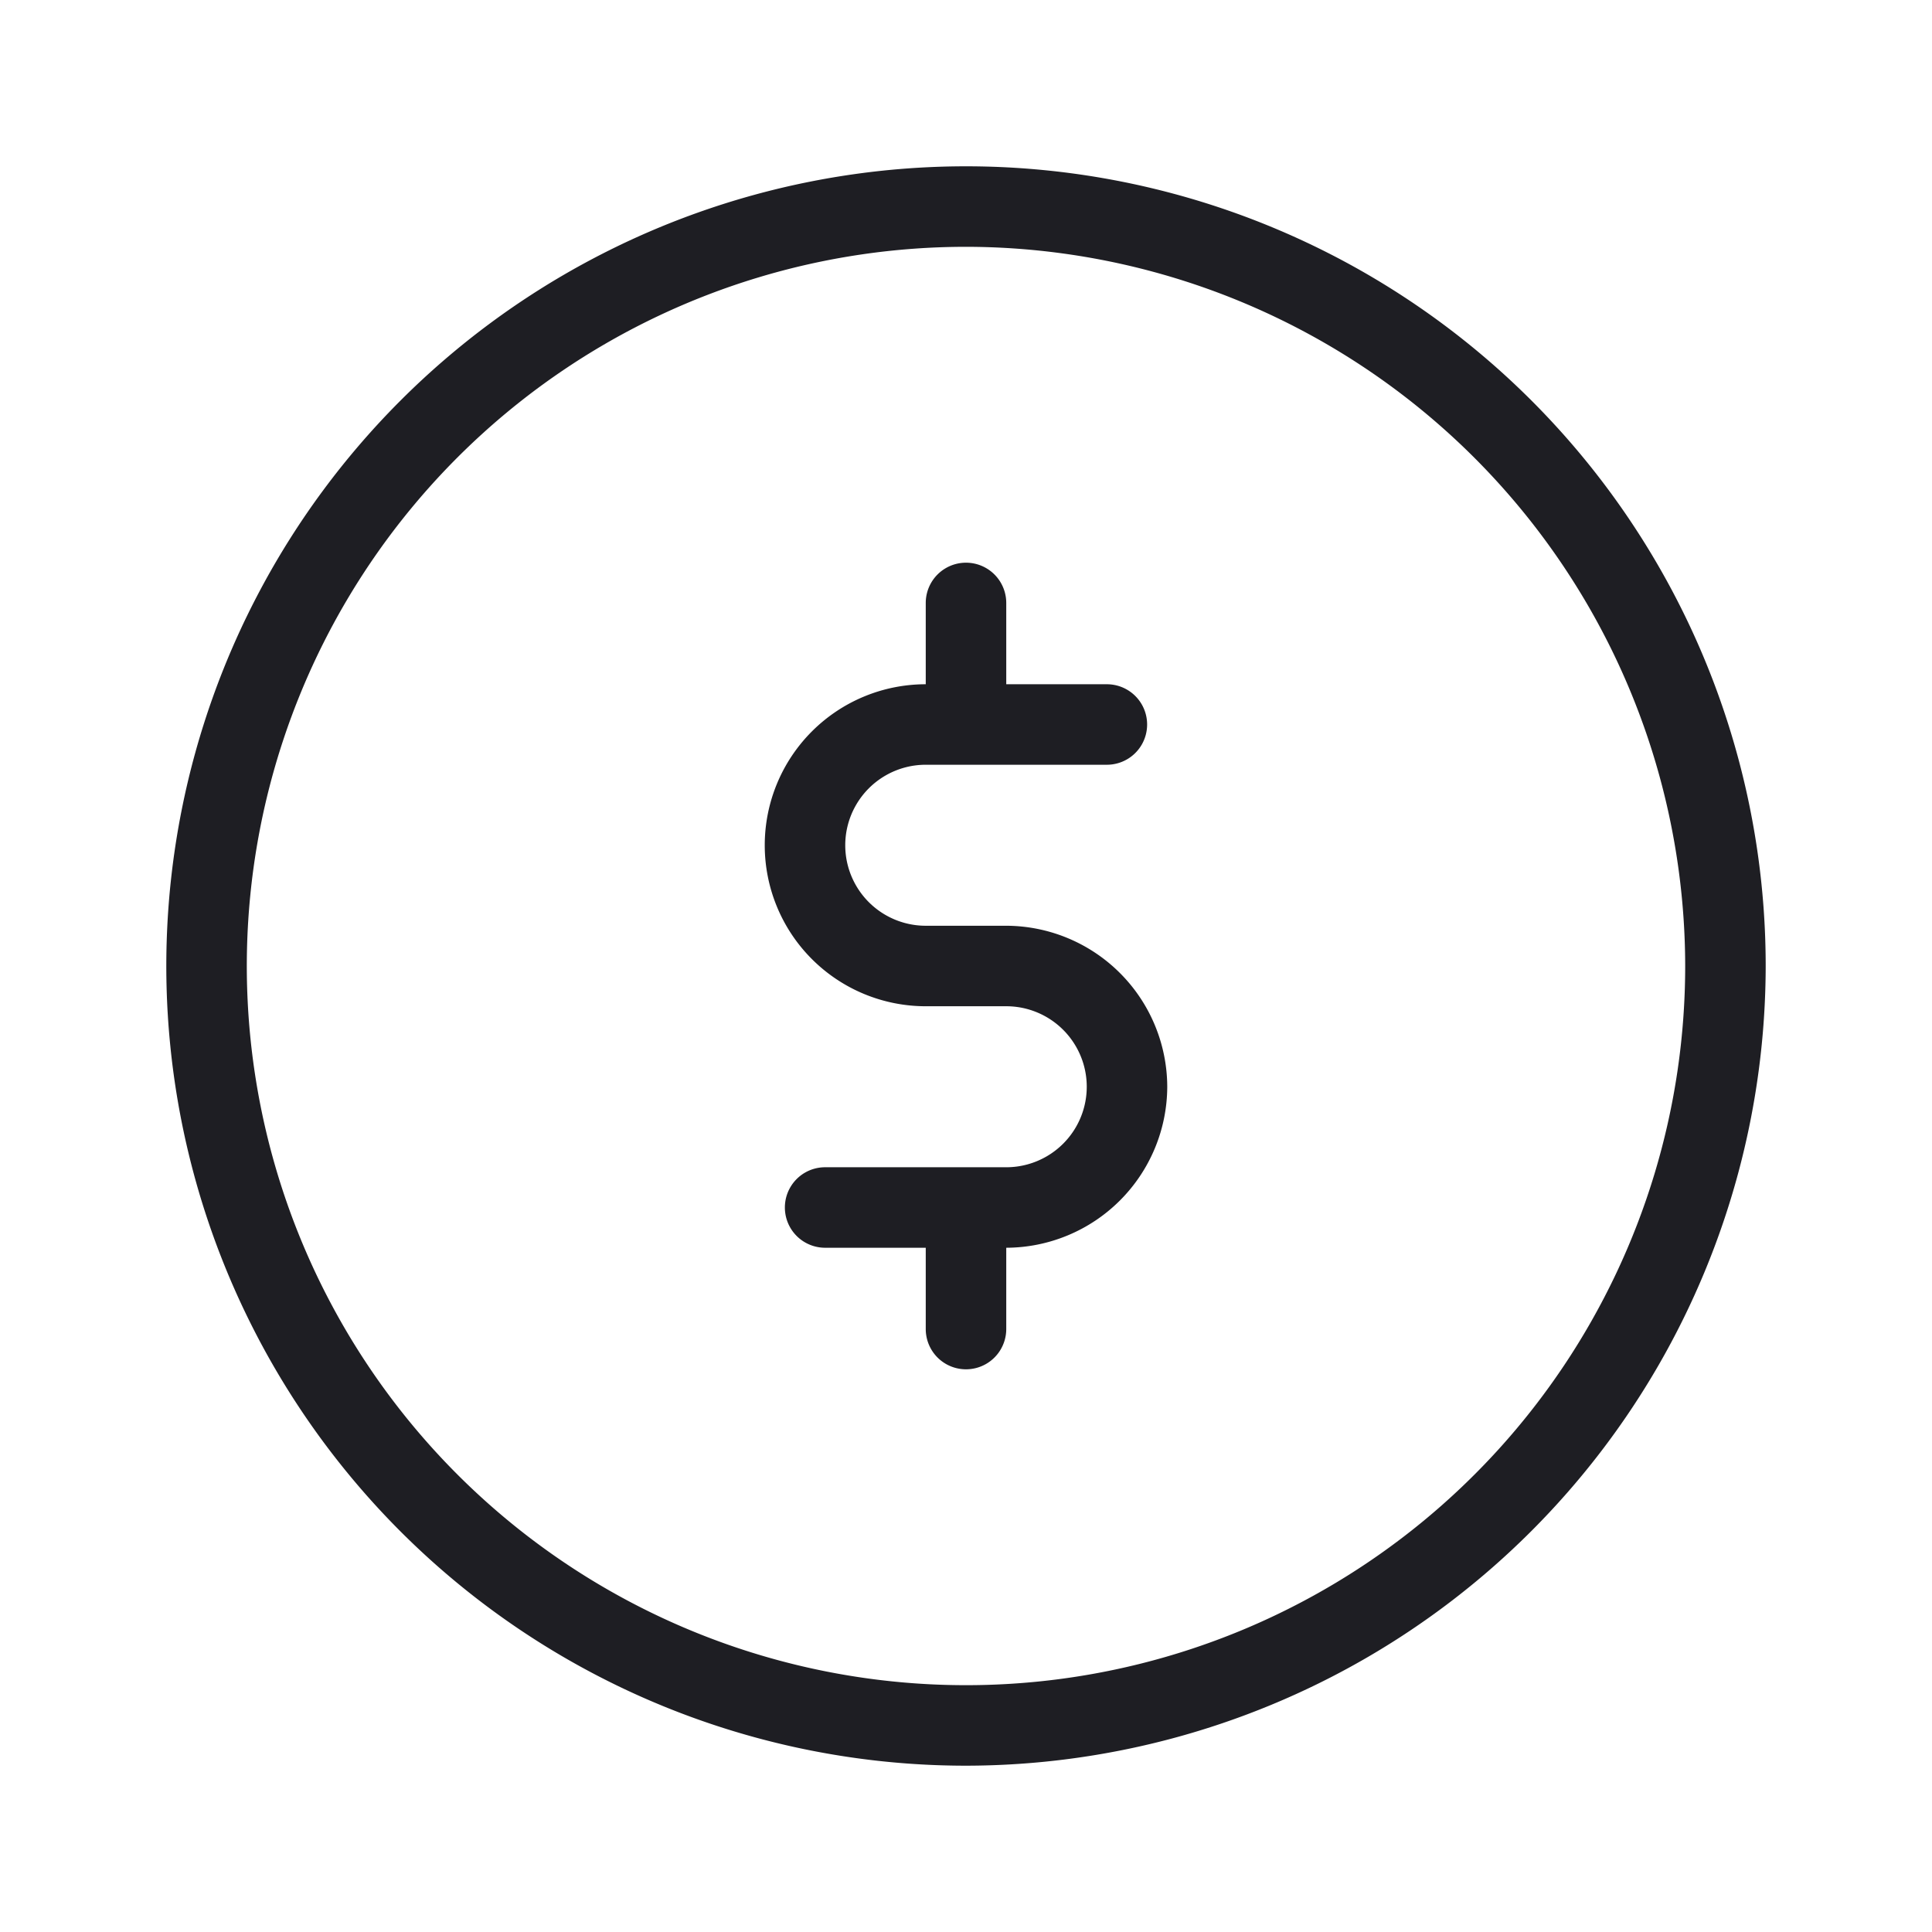 <svg xmlns="http://www.w3.org/2000/svg" viewBox="0 0 24 24">
  <g id="Dollar">
    <g>
      <path d="M12,21.934A9.934,9.934,0,1,1,21.934,12,9.945,9.945,0,0,1,12,21.934ZM12,3.066A8.934,8.934,0,1,0,20.934,12,8.944,8.944,0,0,0,12,3.066Z" style="fill: #1e1e23"/>
      <path d="M14.5,13.5a2.006,2.006,0,0,1-2,2v1.01a.5.5,0,0,1-1,0V15.5H10.25a.5.5,0,0,1,0-1H12.5a1,1,0,0,0,0-2h-1a2,2,0,0,1,0-4V7.49a.5.5,0,0,1,1,0V8.5h1.25a.5.5,0,0,1,0,1H11.5a1,1,0,0,0,0,2h1A2.006,2.006,0,0,1,14.5,13.5Z" style="fill: #1e1e23"/>
    </g>
  </g>
</svg>
